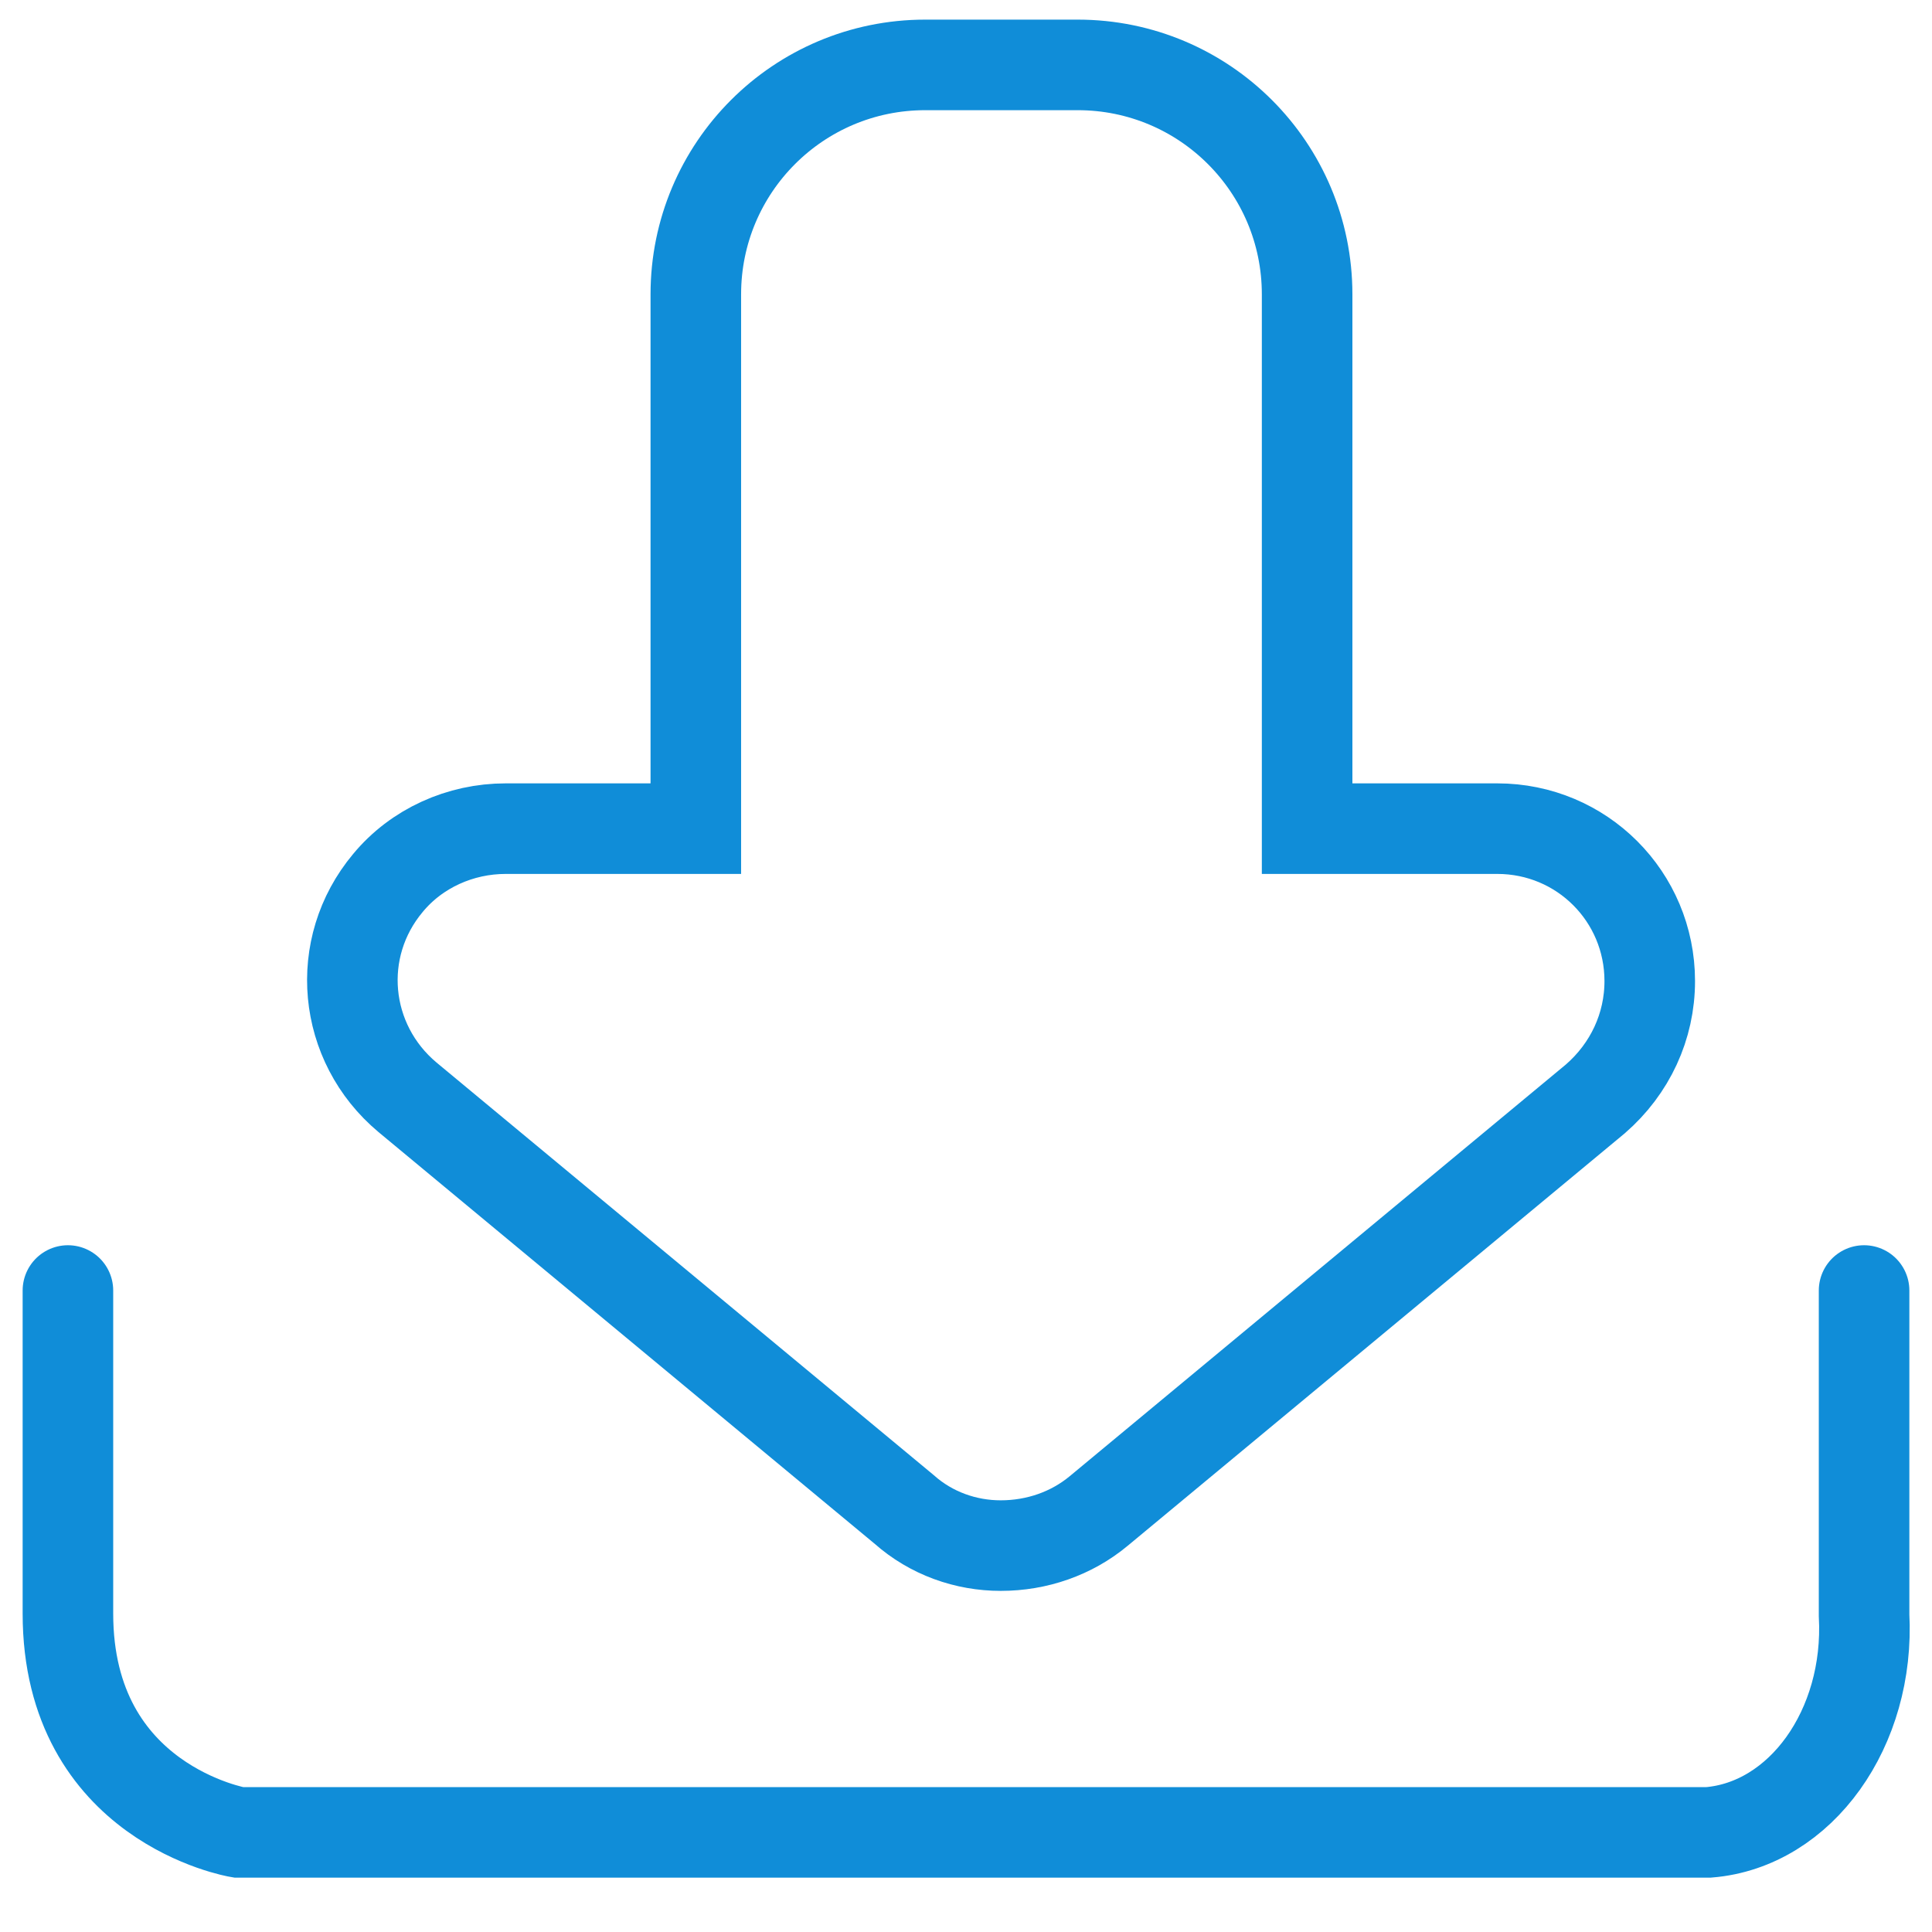 <?xml version="1.0" encoding="utf-8"?>
<!-- Generator: Adobe Illustrator 26.3.1, SVG Export Plug-In . SVG Version: 6.00 Build 0)  -->
<svg version="1.1" xmlns="http://www.w3.org/2000/svg" xmlns:xlink="http://www.w3.org/1999/xlink" x="0px" y="0px"
	 viewBox="0 0 128 128" style="enable-background:new 0 0 128 128;" xml:space="preserve">
<style type="text/css">
	.st0{fill:#576D7E;}
	.st1{fill:#B3B3B3;}
	.st2{fill:#D9D9D9;}
	.st3{fill:#FFFFFF;}
	.st4{fill:#498BEA;}
	.st5{fill:#1A60C6;}
	.st6{fill:#49BD4C;}
	.st7{fill:#1F9922;}
	.st8{fill:#D97937;}
	.st9{fill:#B5510D;}
	.st10{fill:#F7931E;}
	.st11{fill:#662D91;}
	.st12{fill:#C63232;}
	.st13{fill:#B2220F;}
	.st14{fill:none;}
	.st15{fill:none;stroke:#108DD8;stroke-width:2;}
	.st16{fill:none;stroke:#FF616D;stroke-width:2;}
	.st17{fill:none;stroke:#F4C20D;stroke-width:2;}
	.st18{fill:#2155CD;}
	.st19{fill:#FF616D;}
	.st20{fill:#66DE93;}
	.st21{fill:#108DD8;}
	.st22{fill:#F4C20D;}
	.st23{fill:url(#Ellipse_31_00000128471073242303807720000010438948886705893052_);}
	.st24{fill:none;stroke:#108DD8;stroke-miterlimit:10;}
	.st25{fill:#0AA1DD;}
	.st26{enable-background:new    ;}
	.st27{fill:#707070;}
	.st28{fill:#AAAAAA;}
	.st29{fill:none;stroke:#108DD8;stroke-width:1.407;stroke-miterlimit:10;}
	.st30{fill:#DDDDDD;}
	.st31{fill:#FFD557;}
	.st32{fill:#E2E5E7;}
	.st33{fill:#CAD1D8;}
	.st34{fill:#B0B7BD;}
	.st35{fill:none;stroke:#108DD8;stroke-width:4;stroke-linecap:round;stroke-linejoin:round;stroke-miterlimit:10;}
	.st36{fill:url(#Path_2_00000026867082624591807460000010024706967610134971_);}
	.st37{fill:url(#Path_3_00000112614364144290689360000001361229483628065179_);}
	.st38{fill:none;stroke:#F4C20D;stroke-width:2;stroke-linecap:round;}
	.st39{fill:url(#Path_2_00000181804146520219618330000009199527407884347031_);}
	.st40{fill:url(#Path_3_00000066480027755228060350000003266330913318719619_);}
	.st41{fill:url(#Path_2_00000066475293260781901010000016789905826377486516_);}
	.st42{fill:url(#Path_3_00000036221502379072179190000013397550885070157703_);}
	.st43{fill:url(#Path_2_00000078006447825965437580000015861556950081981856_);}
	.st44{fill:url(#Path_3_00000105412473978509032810000011530656396650186627_);}
	.st45{fill:none;stroke:#108DD8;stroke-width:6;}
	.st46{fill:none;stroke:#108DD8;stroke-width:6;stroke-linecap:round;}
	.st47{fill:none;stroke:#108DD8;stroke-width:5.742;stroke-linecap:round;}
	.st48{fill:none;stroke:#108DD8;stroke-width:6;stroke-linecap:round;stroke-linejoin:round;}
	.st49{fill:none;stroke:#F4C20D;stroke-width:6;stroke-linecap:round;stroke-linejoin:round;stroke-miterlimit:10;}
	.st50{fill:none;stroke:#108DD8;stroke-width:6;stroke-miterlimit:10;}
	.st51{fill:none;stroke:#707070;stroke-width:6;stroke-linecap:round;}
	.st52{fill:none;stroke:#108DD8;stroke-width:6;stroke-linecap:round;stroke-miterlimit:10;}
	.st53{fill:none;stroke:#F4C20D;stroke-width:6;stroke-miterlimit:10;}
	.st54{fill:url(#Ellipse_31_00000093865341375675861880000006885936801715270295_);}
	.st55{fill:none;stroke:#F4C20D;stroke-width:6;stroke-linecap:round;stroke-miterlimit:10;}
	.st56{fill:none;stroke:#108DD8;stroke-width:8;}
	.st57{fill:none;stroke:#FF616D;stroke-width:8;}
	.st58{fill:none;stroke:#F4C20D;stroke-width:8;}
	.st59{fill:none;stroke:#108DD8;stroke-width:6;stroke-linecap:round;stroke-linejoin:round;stroke-miterlimit:10;}
	.st60{fill:#108DD8;stroke:#108DD8;stroke-width:6;stroke-linecap:round;stroke-linejoin:round;stroke-miterlimit:10;}
	.st61{fill:#FFFFFF;stroke:#108DD8;stroke-width:6;stroke-miterlimit:10;}
	.st62{fill:#AEAEAE;}
	.st63{fill:#2155CD;stroke:#2155CD;stroke-width:6;stroke-linecap:round;}
	.st64{fill:#F4C20D;stroke:#F4C20D;stroke-width:6;stroke-linecap:round;}
	.st65{fill:#108DD8;stroke:#108DD8;stroke-width:6;stroke-linecap:round;}
	.st66{fill:none;stroke:#707070;stroke-width:5.897;stroke-linecap:round;}
	.st67{opacity:0;}
	.st68{fill:none;stroke:#108DD8;stroke-width:6.002;stroke-linecap:round;stroke-miterlimit:10;}
	.st69{fill:#FFFFFF;stroke:#108DD8;stroke-width:6;}
	.st70{fill:none;stroke:#FFFFFF;stroke-width:10;stroke-linecap:round;stroke-linejoin:round;}
	.st71{fill:url(#Path_3_00000154394368722265528780000013275647184457142659_);}
	.st72{fill:none;stroke:#FFFFFF;stroke-width:12;}
	.st73{fill:url(#Path_3_00000153665241992317481290000010024171552571605685_);}
	.st74{opacity:0.3;}
	.st75{fill:url(#SVGID_1_);}
	.st76{fill:url(#SVGID_00000072967164655514957040000007579801195576448658_);}
	.st77{fill:url(#SVGID_00000102530933212548732700000000871173534053805450_);}
	.st78{fill:url(#SVGID_00000032613184481041651030000008860058508507764624_);}
	.st79{fill:url(#SVGID_00000090255702270784516910000014374680137379946429_);}
	.st80{fill:url(#Path_2_00000152978052993490420350000000959598192151115400_);}
	.st81{fill:url(#Path_3_00000153669150520522370160000008210686445754887840_);}
	.st82{fill:none;stroke:#D81010;stroke-width:2;}
	.st83{fill:none;stroke:#FFFFFF;stroke-miterlimit:10;}
	.st84{fill:#F4A70D;}
	.st85{fill:none;stroke:#108DD8;stroke-width:12;stroke-linecap:round;stroke-linejoin:round;}
	.st86{fill:none;stroke:#108DD8;stroke-width:12;stroke-linecap:round;}
	.st87{fill:none;stroke:#00BC46;stroke-width:12;stroke-linecap:round;stroke-linejoin:round;}
	.st88{fill:none;stroke:#00BC46;stroke-width:12;stroke-linecap:round;}
</style>
<g id="Layer_1">
</g>
<g id="icons">
	<g id="Group_282" transform="translate(-1483.5 -126.5)">
		<path id="Union_2" class="st45" d="M1543.4,226.5l-32.9-27.3c-4.3-3.6-4.9-9.9-1.3-14.2c1.9-2.3,4.8-3.6,7.8-3.6h12.6V146
			c0-8.4,6.8-15.2,15.2-15.2h10.1c8.4,0,15.2,6.8,15.2,15.2v35.4h12.6c5.6,0,10.1,4.5,10.1,10.1c0,3-1.3,5.8-3.6,7.8l-32.9,27.3
			c-1.8,1.5-4.1,2.3-6.5,2.3C1547.5,228.9,1545.2,228.1,1543.4,226.5z"/>
		<path id="Path_918" class="st46" d="M1607,212v21.5c0.4,7.5-4.2,13.9-10.3,14.4c-0.3,0-0.7,0-1,0h-96.4c0,0-11.3-1.9-11.3-14.5
			V212"/>
	</g>
</g>
</svg>

